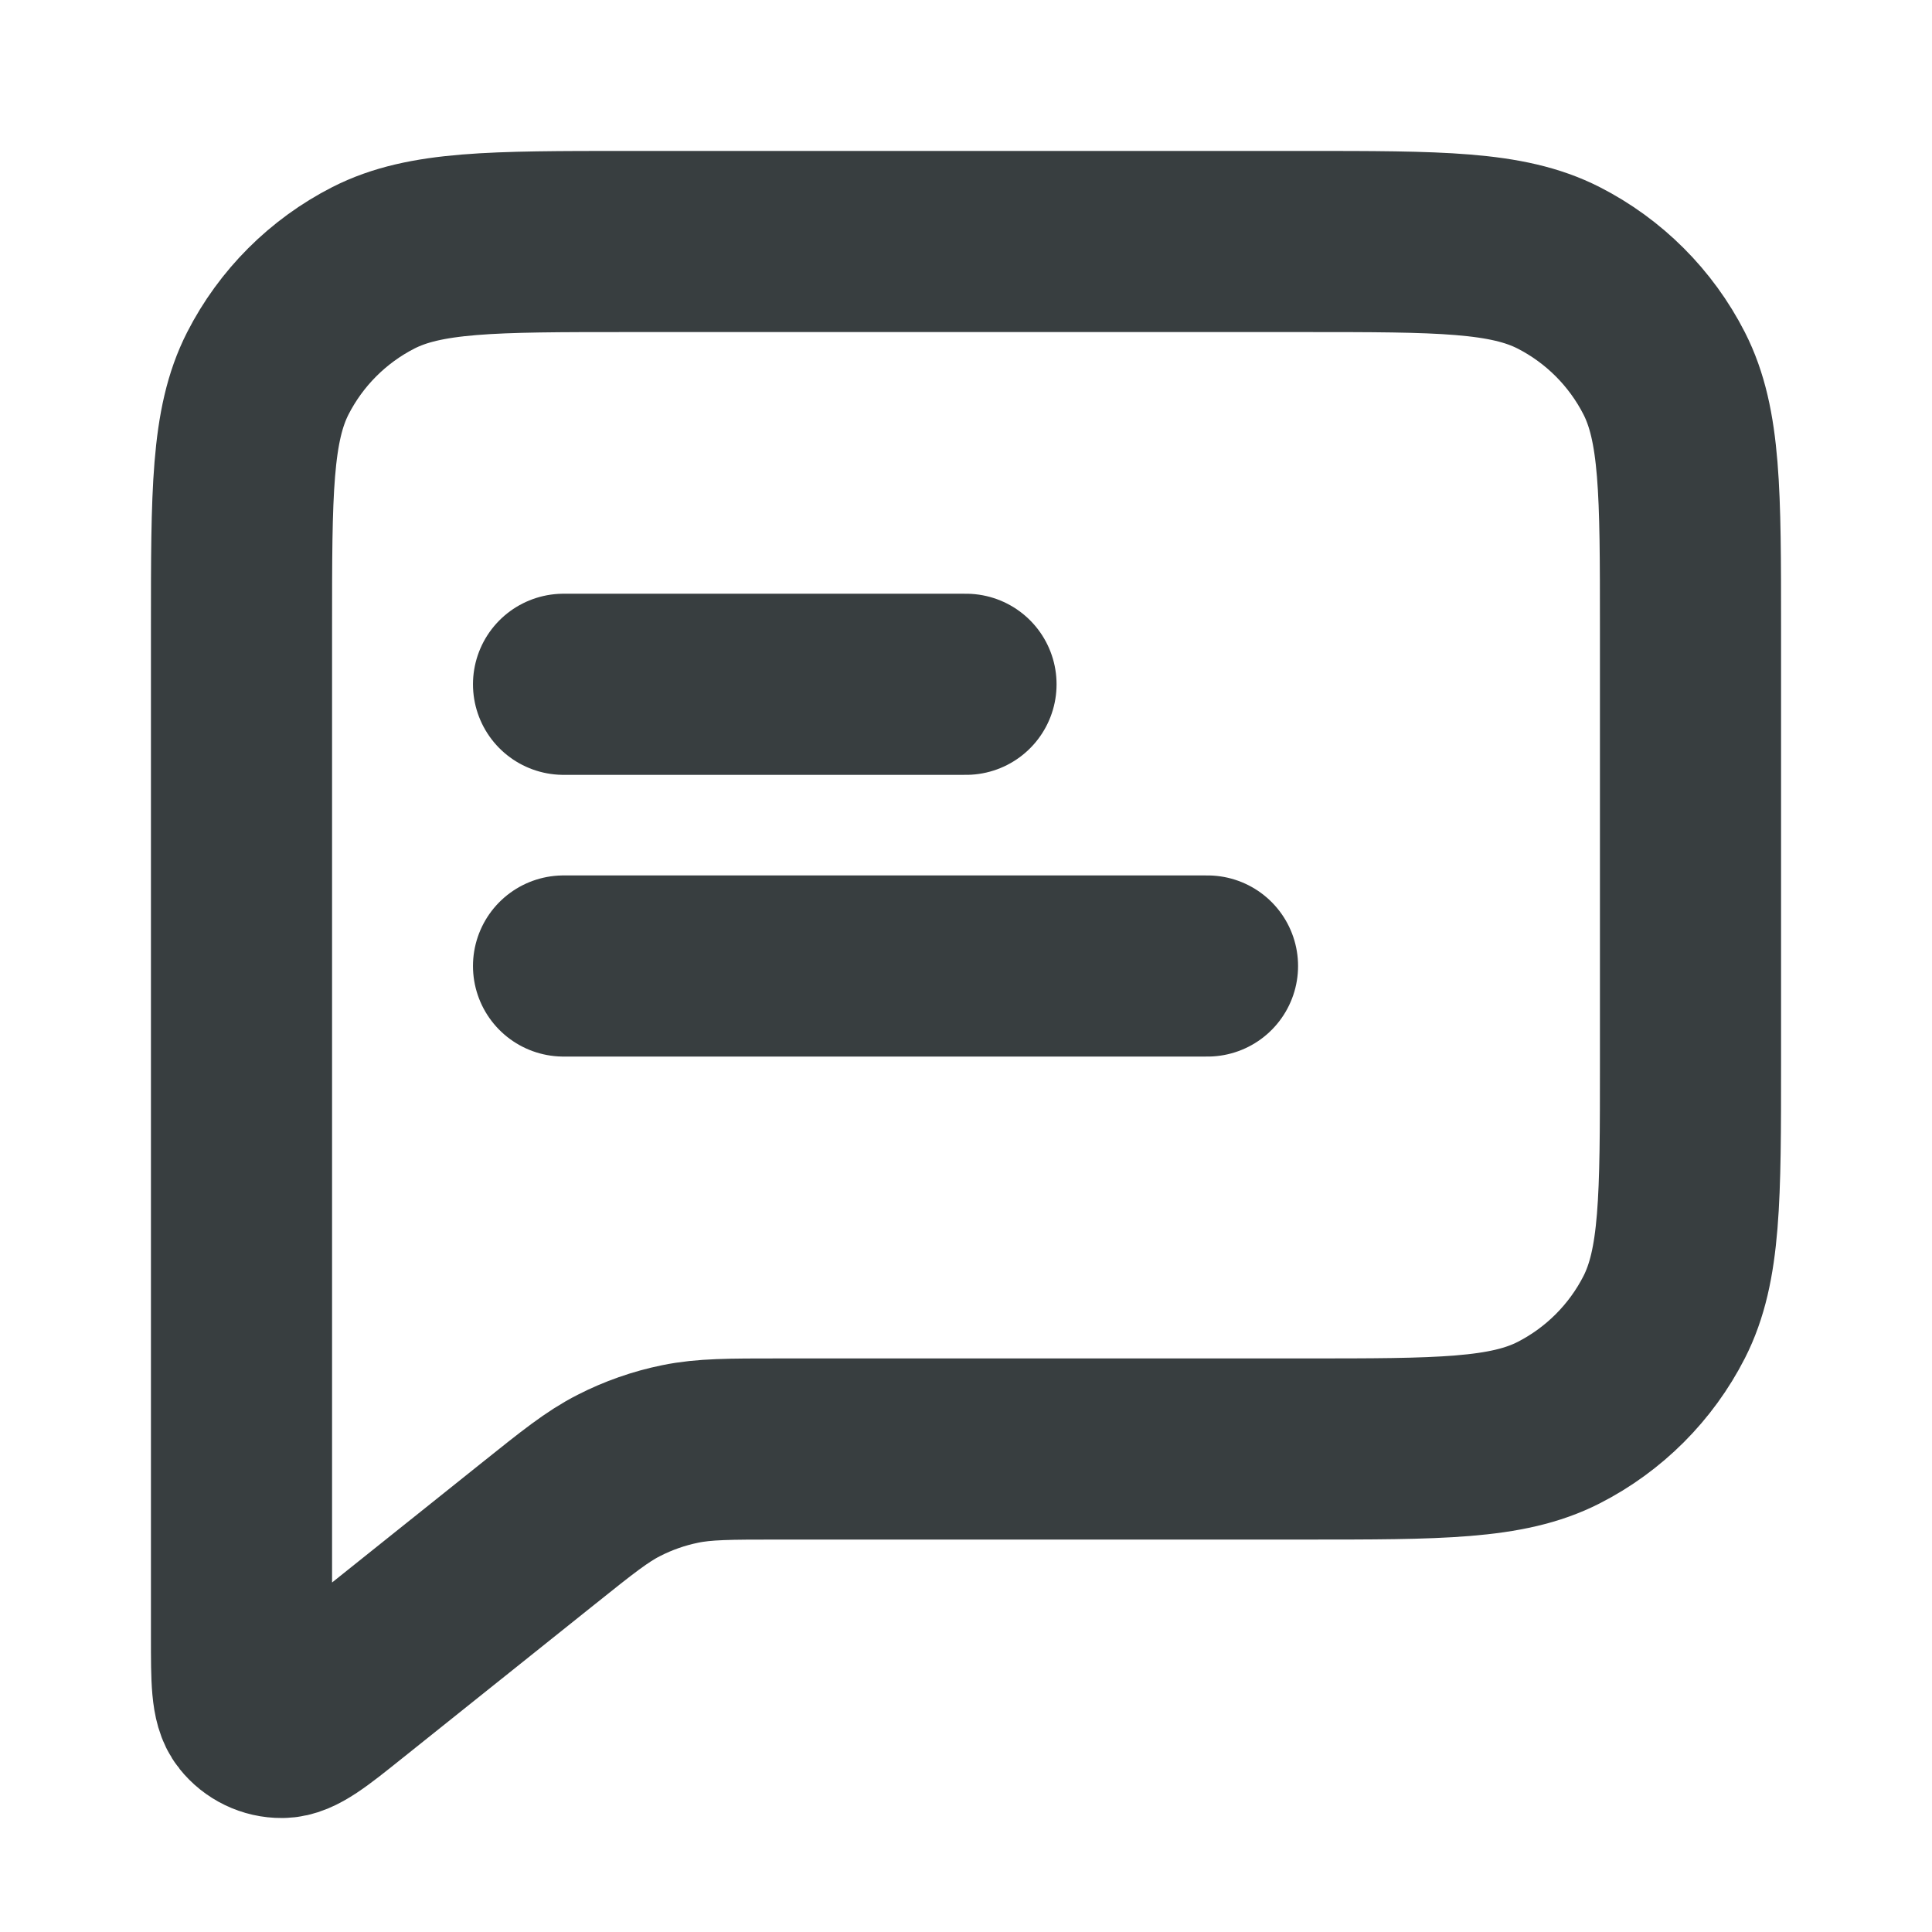 <svg width="16" height="16" viewBox="0 0 16 16" fill="none" xmlns="http://www.w3.org/2000/svg">
<path d="M4.667 5.667H8M4.667 8H10M6.456 12H10.8C11.92 12 12.48 12 12.908 11.782C13.284 11.59 13.59 11.284 13.782 10.908C14 10.48 14 9.92 14 8.8V5.2C14 4.08 14 3.52 13.782 3.092C13.59 2.716 13.284 2.41 12.908 2.218C12.48 2 11.92 2 10.8 2H5.2C4.08 2 3.52 2 3.092 2.218C2.716 2.41 2.41 2.716 2.218 3.092C2 3.52 2 4.08 2 5.2V13.557C2 13.912 2 14.09 2.073 14.181C2.136 14.26 2.232 14.307 2.334 14.306C2.45 14.306 2.589 14.195 2.866 13.973L4.457 12.701C4.782 12.441 4.944 12.311 5.125 12.219C5.285 12.137 5.456 12.077 5.633 12.041C5.832 12 6.04 12 6.456 12Z" stroke="#383E40" stroke-width="1.5" stroke-linecap="round" stroke-linejoin="round"/>
</svg>
